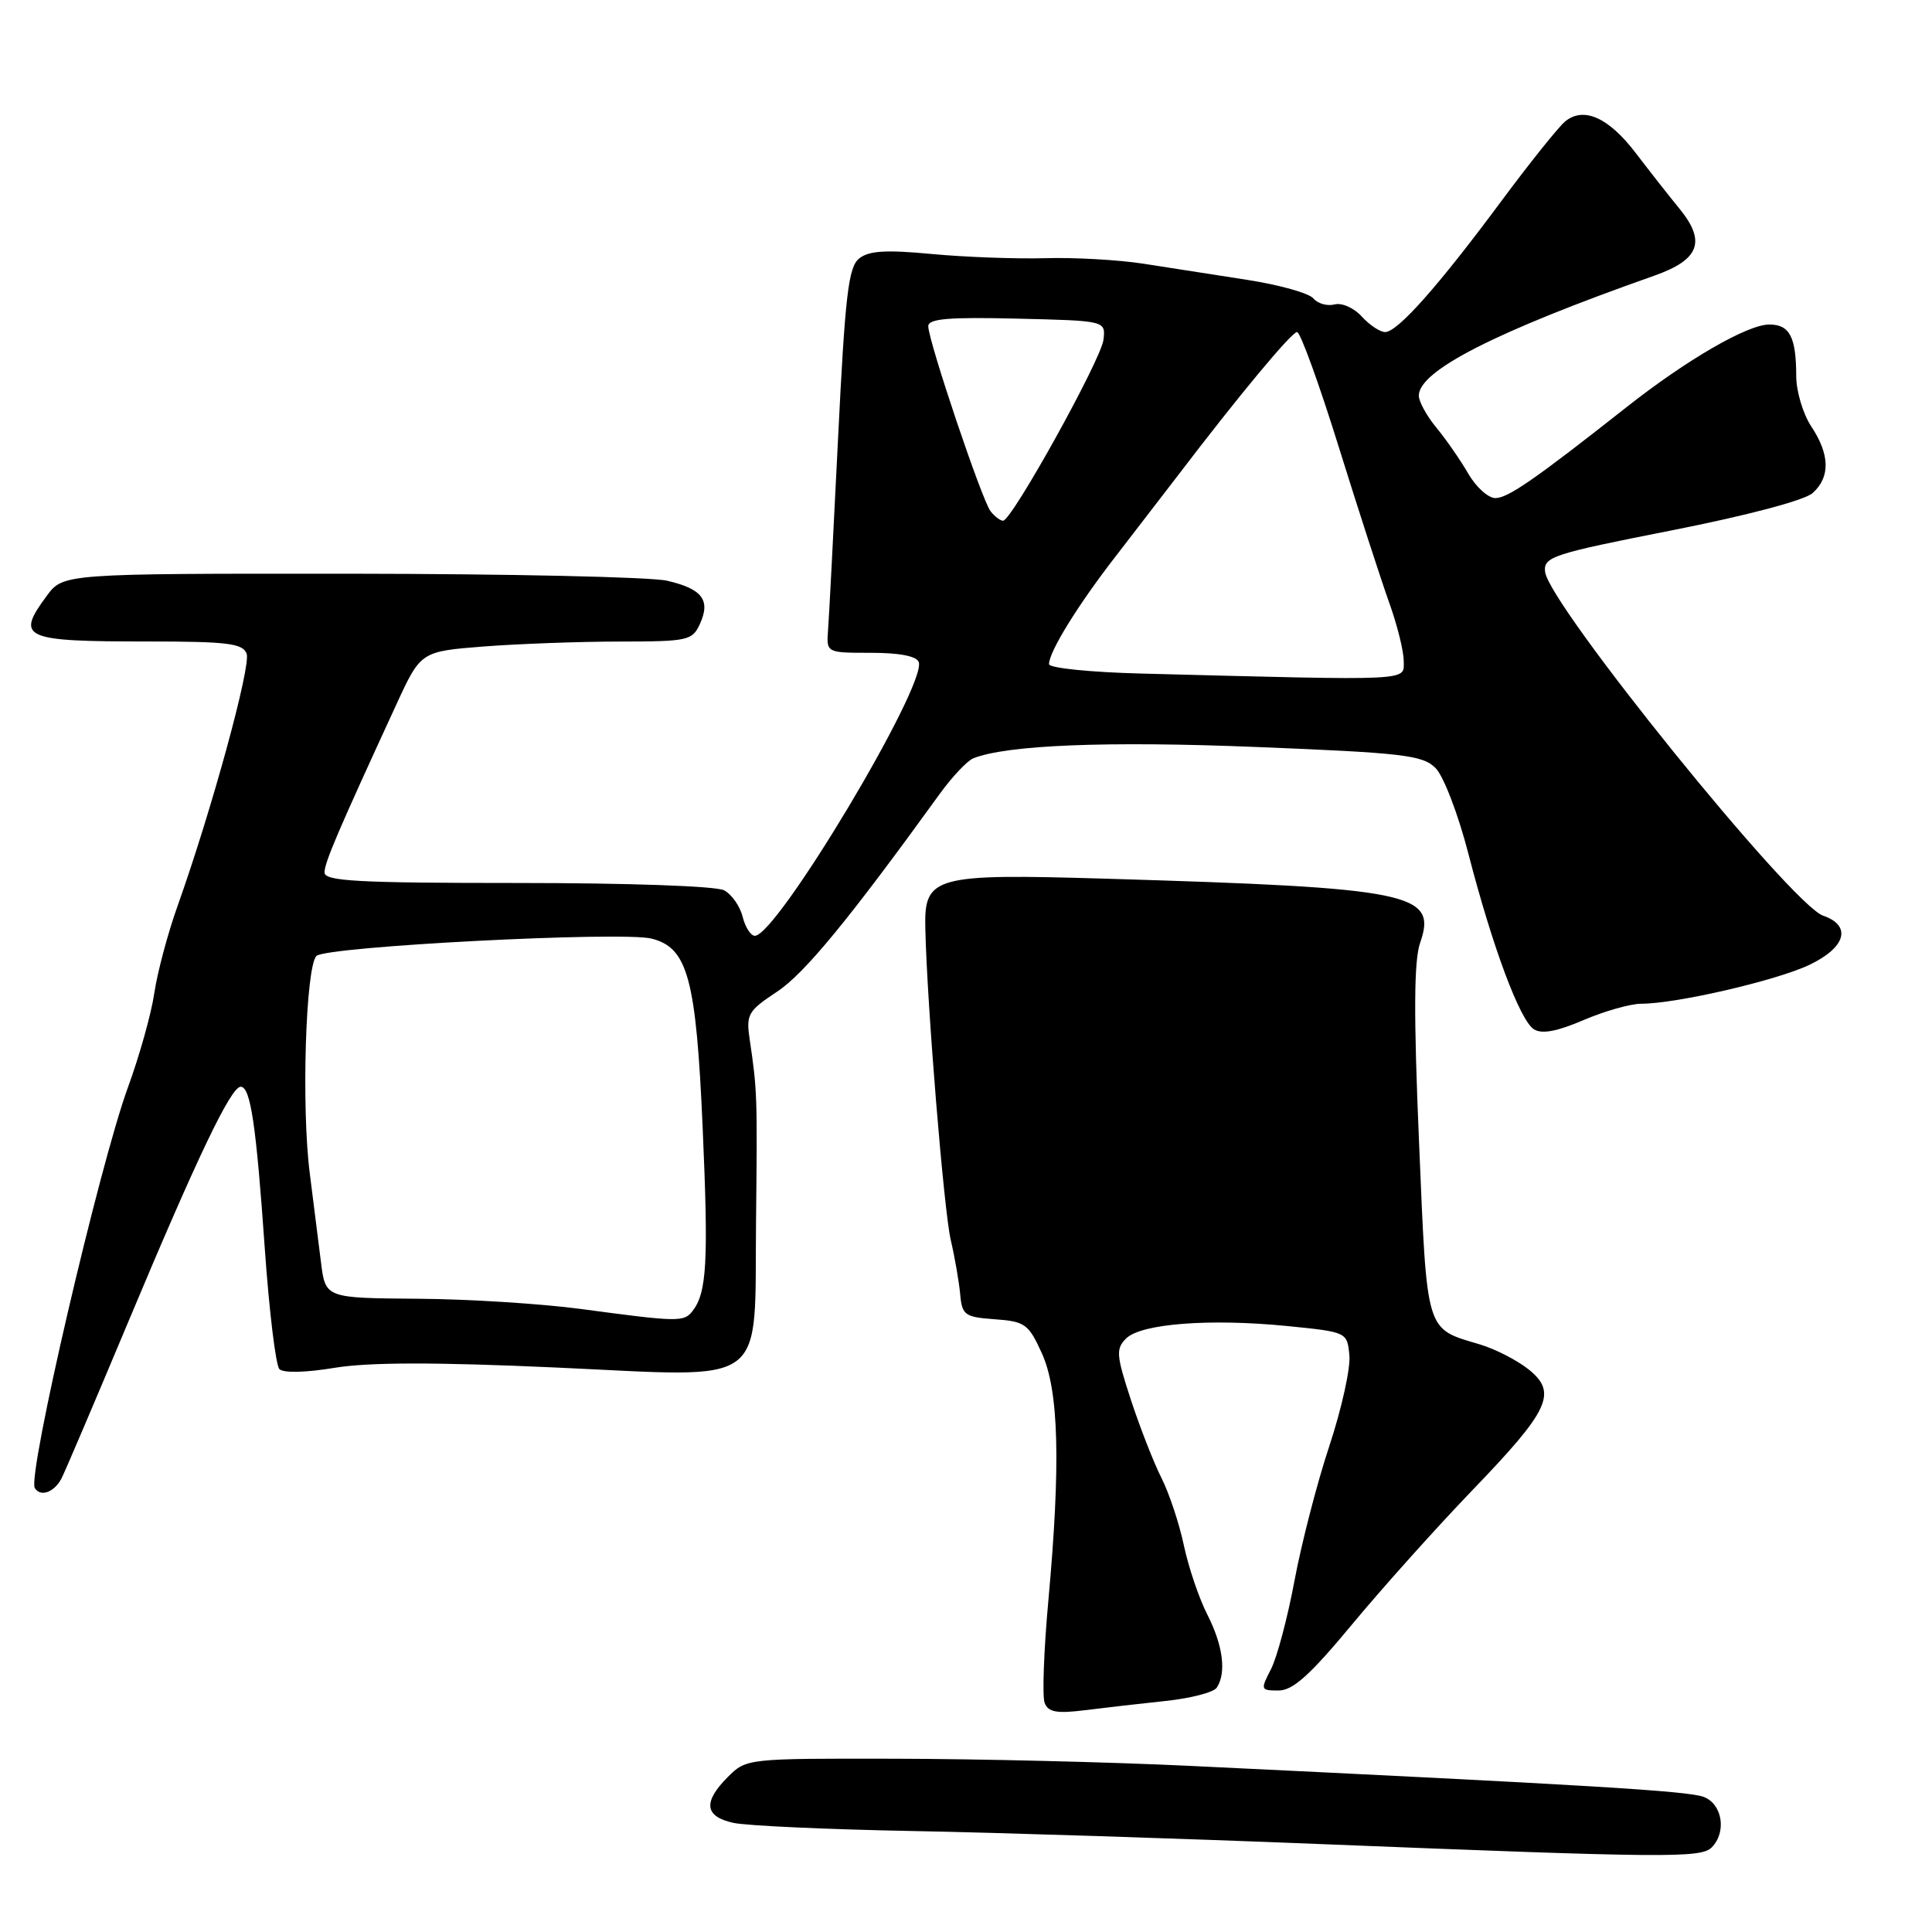 <?xml version="1.0" encoding="UTF-8" standalone="no"?>
<!DOCTYPE svg PUBLIC "-//W3C//DTD SVG 1.1//EN" "http://www.w3.org/Graphics/SVG/1.1/DTD/svg11.dtd" >
<svg xmlns="http://www.w3.org/2000/svg" xmlns:xlink="http://www.w3.org/1999/xlink" version="1.1" viewBox="0 0 256 256">
 <g >
 <path fill="currentColor"
d=" M 226.80 244.80 C 228.82 242.78 228.23 239.04 225.75 238.10 C 223.69 237.31 210.54 236.52 157.50 233.98 C 147.05 233.48 129.59 233.06 118.70 233.04 C 99.00 233.00 98.90 233.01 96.45 235.45 C 93.12 238.79 93.35 240.70 97.18 241.54 C 98.93 241.92 109.62 242.41 120.93 242.62 C 132.24 242.83 156.57 243.61 175.00 244.35 C 220.76 246.18 225.38 246.22 226.80 244.80 Z  M 154.50 225.38 C 157.80 225.03 160.83 224.24 161.23 223.62 C 162.52 221.65 162.06 218.04 160.00 213.99 C 158.89 211.83 157.49 207.69 156.87 204.78 C 156.26 201.88 154.92 197.85 153.89 195.82 C 152.87 193.80 151.06 189.16 149.86 185.52 C 147.91 179.57 147.84 178.73 149.21 177.36 C 151.18 175.39 160.25 174.69 170.50 175.70 C 178.50 176.50 178.50 176.50 178.80 179.58 C 178.97 181.28 177.77 186.68 176.15 191.58 C 174.52 196.49 172.45 204.52 171.53 209.43 C 170.62 214.33 169.21 219.62 168.41 221.18 C 167.00 223.91 167.03 224.00 169.42 224.00 C 171.32 224.00 173.60 221.94 179.15 215.25 C 183.14 210.44 190.30 202.45 195.06 197.50 C 205.36 186.81 206.41 184.54 202.52 181.43 C 201.01 180.23 198.14 178.76 196.12 178.15 C 188.82 175.97 189.11 176.93 188.03 151.33 C 187.31 134.41 187.35 127.28 188.18 124.91 C 190.47 118.33 187.07 117.64 146.50 116.43 C 123.69 115.75 122.44 116.10 122.61 123.04 C 122.84 133.20 125.07 160.42 125.98 164.31 C 126.52 166.62 127.08 169.85 127.23 171.50 C 127.48 174.27 127.83 174.52 131.83 174.81 C 135.83 175.10 136.29 175.44 138.05 179.31 C 140.31 184.27 140.56 194.01 138.91 212.12 C 138.31 218.70 138.09 224.78 138.42 225.64 C 138.89 226.87 140.01 227.08 143.76 226.61 C 146.37 226.28 151.20 225.73 154.50 225.38 Z  M 8.13 195.94 C 8.55 195.15 12.57 185.72 17.06 175.00 C 26.15 153.30 30.60 144.00 31.89 144.00 C 33.20 144.00 33.94 149.01 35.09 165.49 C 35.67 173.74 36.54 180.91 37.02 181.41 C 37.55 181.95 40.51 181.88 44.35 181.24 C 48.87 180.50 57.59 180.48 73.59 181.20 C 102.27 182.49 99.93 184.21 100.18 161.64 C 100.36 145.31 100.33 144.40 99.35 137.83 C 98.84 134.40 99.08 133.98 102.97 131.40 C 106.60 129.00 112.47 121.86 124.50 105.22 C 126.15 102.94 128.16 100.80 128.97 100.48 C 133.40 98.71 146.70 98.18 166.46 98.98 C 185.96 99.76 188.51 100.06 190.22 101.77 C 191.28 102.83 193.22 107.90 194.56 113.09 C 197.76 125.47 201.39 135.22 203.26 136.39 C 204.30 137.05 206.33 136.67 209.82 135.17 C 212.60 133.98 216.04 133.00 217.48 133.00 C 222.11 133.00 235.38 129.93 239.75 127.85 C 244.60 125.54 245.40 122.65 241.57 121.33 C 237.39 119.90 205.19 80.07 204.73 75.76 C 204.52 73.78 205.67 73.40 221.45 70.29 C 231.62 68.28 239.13 66.29 240.20 65.32 C 242.54 63.20 242.47 60.23 240.00 56.50 C 238.91 54.85 238.01 51.85 238.01 49.83 C 238.00 44.65 237.14 43.00 234.44 43.00 C 231.55 43.00 223.48 47.67 215.50 53.97 C 203.41 63.50 199.81 66.00 198.14 66.00 C 197.20 66.00 195.58 64.54 194.55 62.75 C 193.51 60.96 191.62 58.23 190.33 56.67 C 189.05 55.12 188.00 53.21 188.00 52.43 C 188.00 49.13 198.13 43.96 219.20 36.53 C 225.18 34.42 226.09 32.02 222.57 27.69 C 221.13 25.94 218.51 22.59 216.73 20.26 C 213.15 15.56 209.82 14.08 207.38 16.10 C 206.50 16.83 202.69 21.59 198.91 26.68 C 190.57 37.93 185.18 44.00 183.54 44.00 C 182.86 44.00 181.47 43.07 180.44 41.94 C 179.41 40.80 177.80 40.08 176.83 40.34 C 175.86 40.59 174.60 40.23 174.03 39.54 C 173.46 38.85 169.50 37.74 165.24 37.08 C 160.98 36.42 154.80 35.46 151.50 34.94 C 148.20 34.43 142.35 34.10 138.50 34.21 C 134.65 34.32 127.90 34.07 123.50 33.66 C 117.37 33.08 115.11 33.22 113.83 34.26 C 112.42 35.40 111.98 39.14 111.05 58.05 C 110.44 70.40 109.85 81.85 109.72 83.50 C 109.50 86.50 109.50 86.50 115.41 86.50 C 119.18 86.50 121.47 86.94 121.74 87.73 C 122.79 90.84 102.94 124.00 100.02 124.00 C 99.48 124.00 98.75 122.86 98.40 121.47 C 98.06 120.08 96.95 118.51 95.95 117.97 C 94.91 117.41 83.24 117.00 68.57 117.00 C 47.43 117.00 43.00 116.76 43.00 115.61 C 43.00 114.30 44.76 110.19 52.49 93.41 C 55.75 86.32 55.75 86.32 64.13 85.66 C 68.73 85.31 76.82 85.01 82.09 85.01 C 91.17 85.00 91.74 84.88 92.75 82.66 C 94.18 79.51 93.05 78.03 88.40 76.95 C 86.25 76.45 67.37 76.04 46.44 76.02 C 8.38 76.00 8.38 76.00 6.19 78.96 C 2.04 84.57 3.01 85.00 19.61 85.00 C 30.14 85.00 32.16 85.25 32.68 86.61 C 33.29 88.20 28.04 107.39 23.52 120.07 C 22.23 123.68 20.85 128.86 20.45 131.57 C 20.06 134.28 18.48 139.90 16.96 144.06 C 13.17 154.41 3.60 195.55 4.61 197.17 C 5.36 198.39 7.15 197.76 8.13 195.94 Z  M 77.00 173.45 C 71.78 172.75 62.02 172.13 55.31 172.09 C 43.12 172.00 43.12 172.00 42.53 167.25 C 42.21 164.64 41.54 159.35 41.05 155.50 C 39.92 146.75 40.50 128.10 41.93 126.67 C 43.19 125.41 82.38 123.38 86.33 124.37 C 91.14 125.57 92.24 129.65 93.11 149.50 C 93.89 167.29 93.66 171.31 91.74 173.75 C 90.61 175.19 89.81 175.17 77.00 173.45 Z  M 151.25 89.25 C 144.51 89.08 139.00 88.52 139.00 88.00 C 139.00 86.36 142.83 80.16 147.82 73.73 C 150.47 70.30 154.19 65.47 156.08 63.00 C 164.18 52.37 171.14 44.00 171.87 44.00 C 172.30 44.00 174.79 50.86 177.40 59.25 C 180.01 67.64 183.02 76.90 184.07 79.84 C 185.13 82.78 186.00 86.26 186.00 87.59 C 186.00 90.27 187.68 90.19 151.25 89.25 Z  M 131.26 67.75 C 130.12 66.32 123.00 45.15 123.00 43.22 C 123.00 42.23 125.72 42.00 134.75 42.22 C 146.50 42.50 146.50 42.50 146.22 45.00 C 145.93 47.62 134.07 69.00 132.91 69.00 C 132.55 69.00 131.80 68.44 131.26 67.75 Z "/>
</g>
</svg>